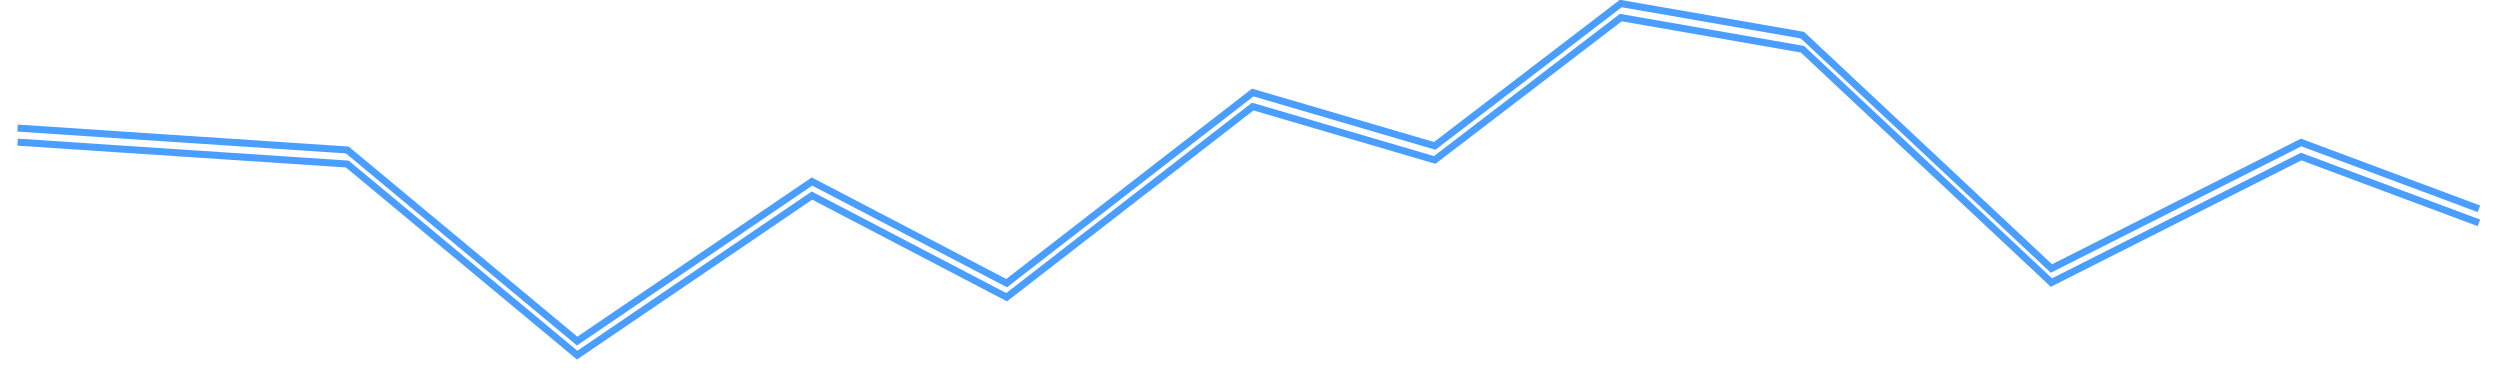 ﻿<?xml version="1.0" encoding="utf-8"?>
<svg version="1.1" xmlns:xlink="http://www.w3.org/1999/xlink" width="711px" height="107px" xmlns="http://www.w3.org/2000/svg">
  <defs>
    <filter x="286px" y="426px" width="711px" height="107px" filterUnits="userSpaceOnUse" id="filter574">
      <feOffset dx="0" dy="4" in="SourceAlpha" result="shadowOffsetInner" />
      <feGaussianBlur stdDeviation="2" in="shadowOffsetInner" result="shadowGaussian" />
      <feComposite in2="shadowGaussian" operator="atop" in="SourceAlpha" result="shadowComposite" />
      <feColorMatrix type="matrix" values="0 0 0 0 0.137  0 0 0 0 0.498  0 0 0 0 0.98  0 0 0 0.204 0  " in="shadowComposite" />
    </filter>
    <g id="widget575">
      <path d="M 0 35.431  L 93.762 41.648  L 159.145 96  L 225.925 50.619  L 281.284 79.522  L 351.278 25.308  L 403.033 40.489  L 455.953 0  L 507.608 8.997  L 578.422 75.361  L 649.449 39.522  L 700 58.382  " stroke-width="2" stroke="#4a9eff" fill="none" transform="matrix(1 0 0 1 291 427 )" />
    </g>
  </defs>
  <g transform="matrix(1 0 0 1 -286 -426 )">
    <use xlink:href="#widget575" filter="url(#filter574)" />
    <use xlink:href="#widget575" />
  </g>
</svg>